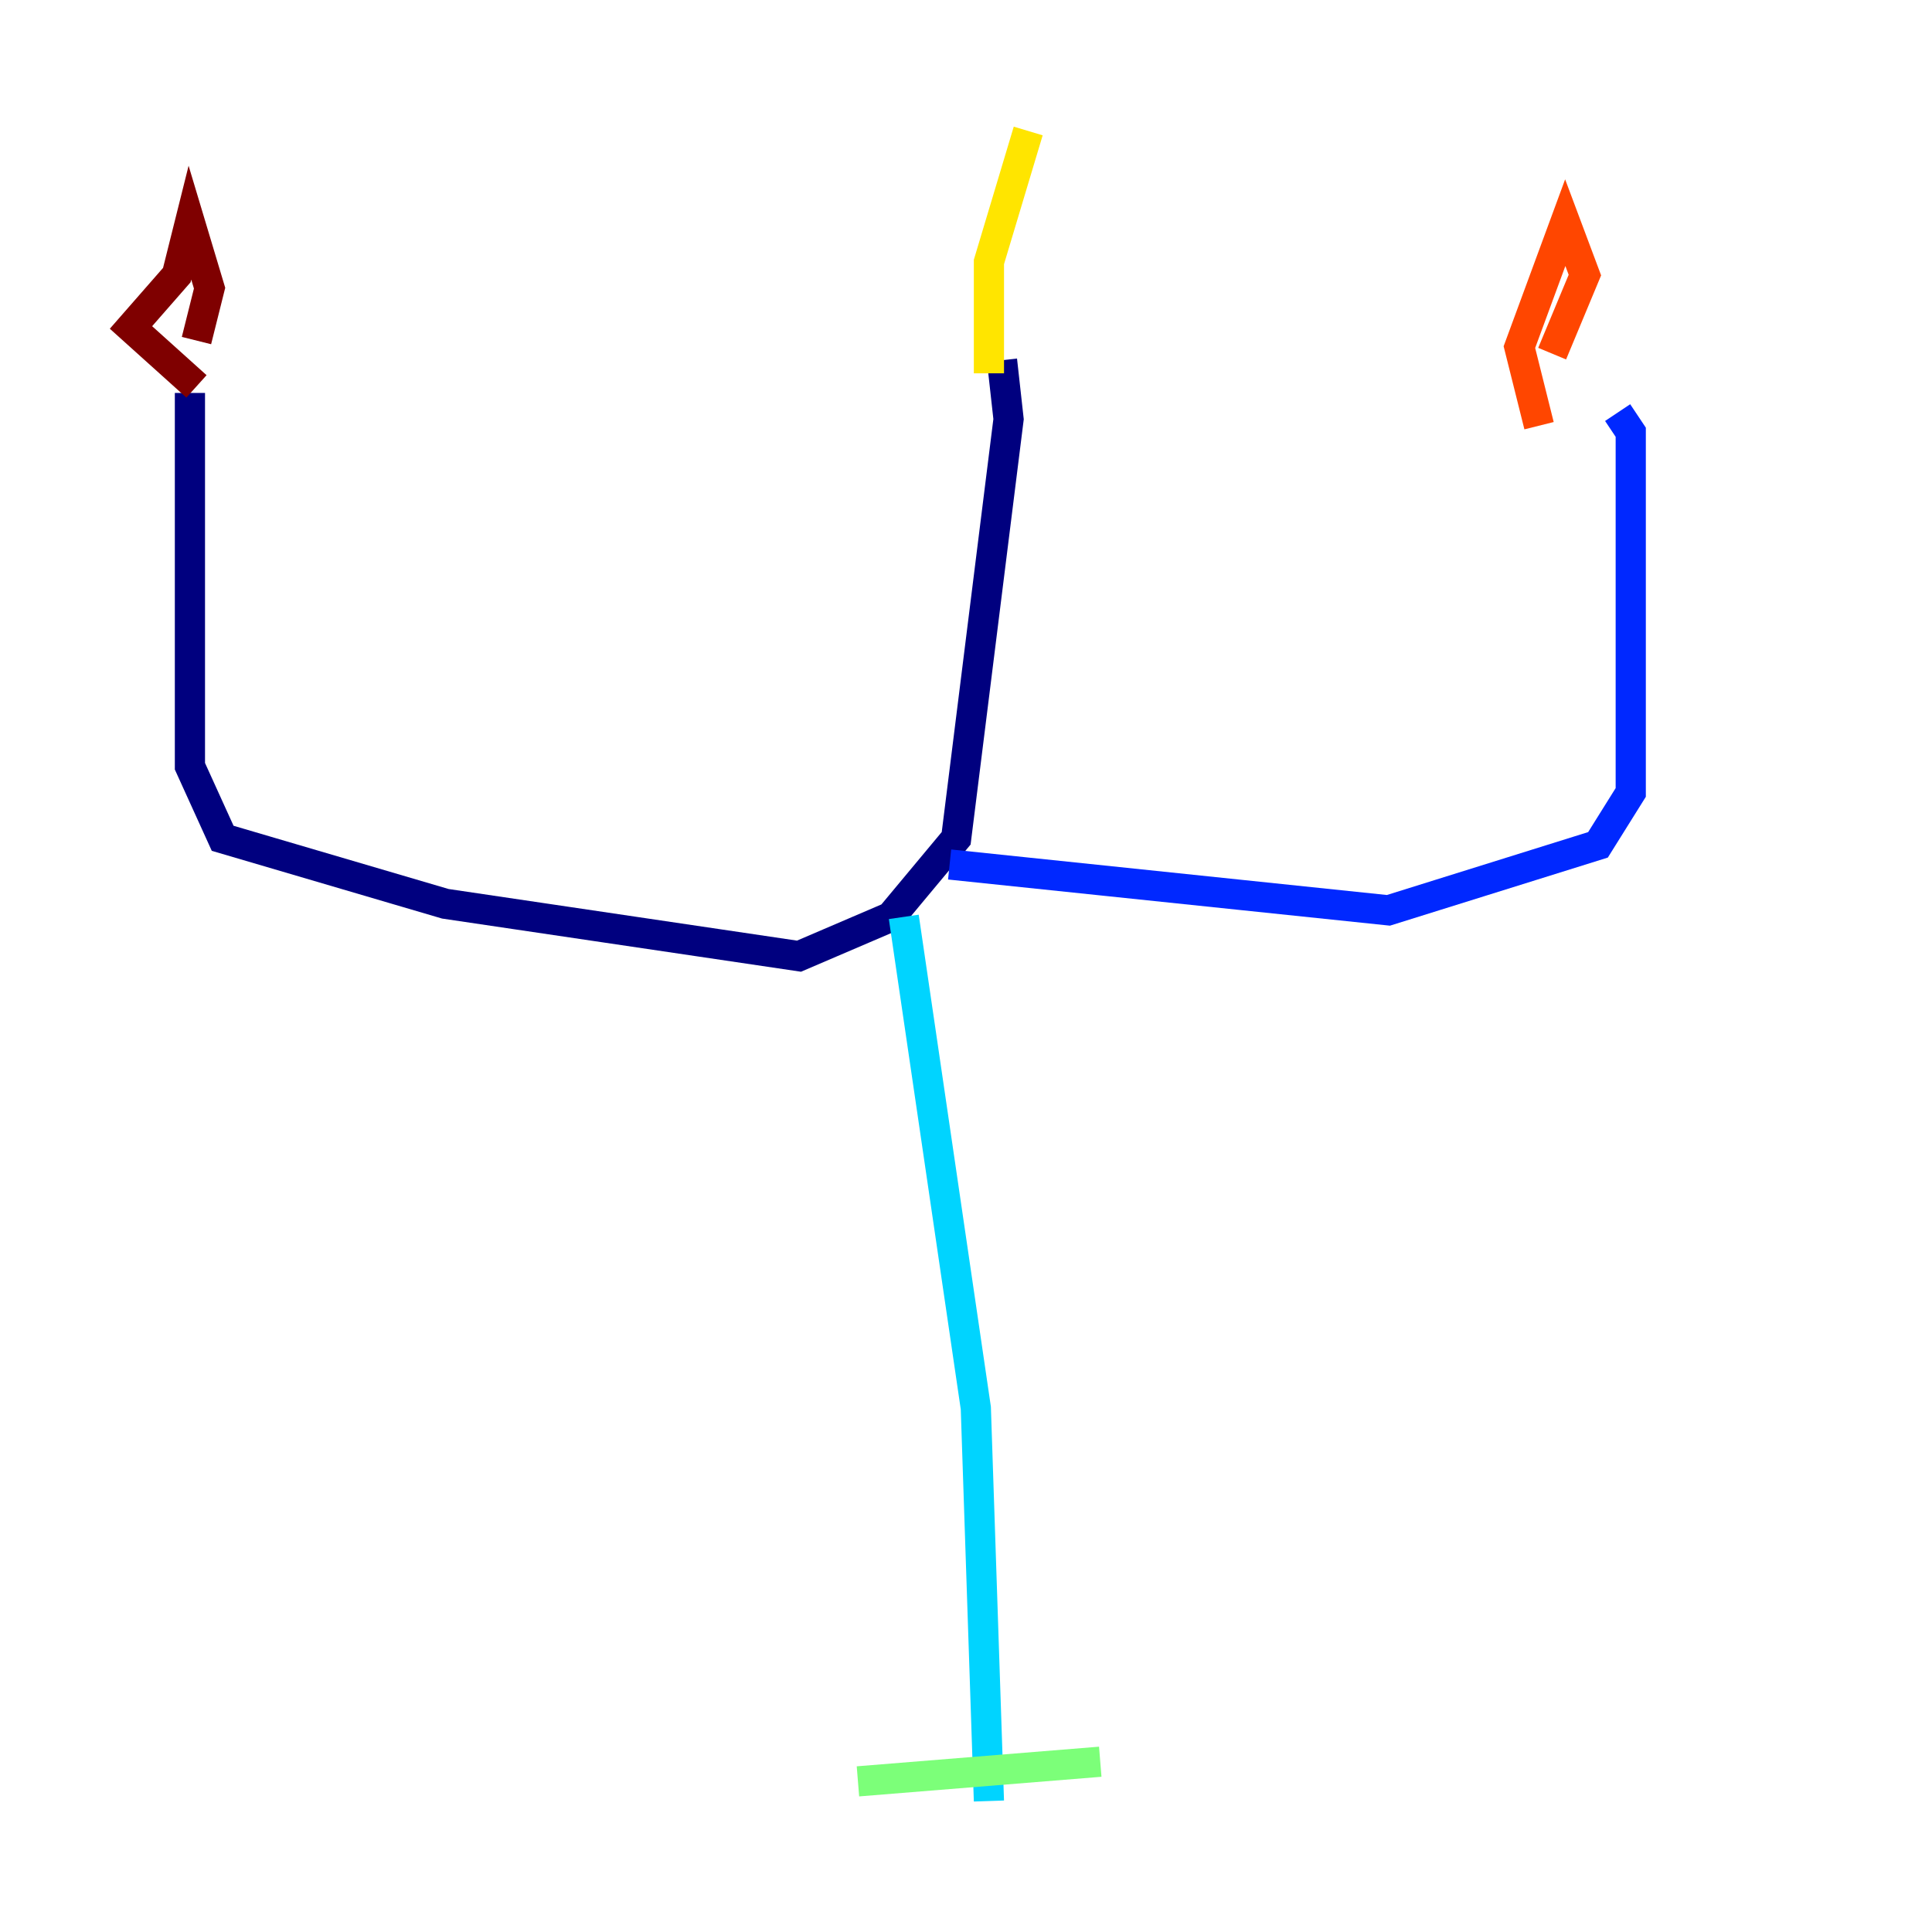 <?xml version="1.0" encoding="utf-8" ?>
<svg baseProfile="tiny" height="128" version="1.2" viewBox="0,0,128,128" width="128" xmlns="http://www.w3.org/2000/svg" xmlns:ev="http://www.w3.org/2001/xml-events" xmlns:xlink="http://www.w3.org/1999/xlink"><defs /><polyline fill="none" points="12.583,26.034 12.583,50.766 14.752,55.539 29.505,59.878 52.936,63.349 59.01,60.746 63.349,55.539 66.82,27.77 66.386,23.864" stroke="#00007f" stroke-width="2" /><polyline fill="none" points="62.915,57.275 91.986,60.312 105.871,55.973 108.041,52.502 108.041,28.637 107.173,27.336" stroke="#0028ff" stroke-width="2" /><polyline fill="none" points="59.878,60.746 64.651,93.288 65.519,119.322" stroke="#00d4ff" stroke-width="2" /><polyline fill="none" points="56.841,118.02 72.895,116.719" stroke="#7cff79" stroke-width="2" /><polyline fill="none" points="65.519,24.732 65.519,17.356 68.122,8.678" stroke="#ffe500" stroke-width="2" /><polyline fill="none" points="101.966,28.203 100.664,22.997 103.702,14.752 105.003,18.224 102.834,23.43" stroke="#ff4600" stroke-width="2" /><polyline fill="none" points="13.017,25.6 8.678,21.695 11.715,18.224 12.583,14.752 13.885,19.091 13.017,22.563" stroke="#7f0000" stroke-width="2" /></svg>